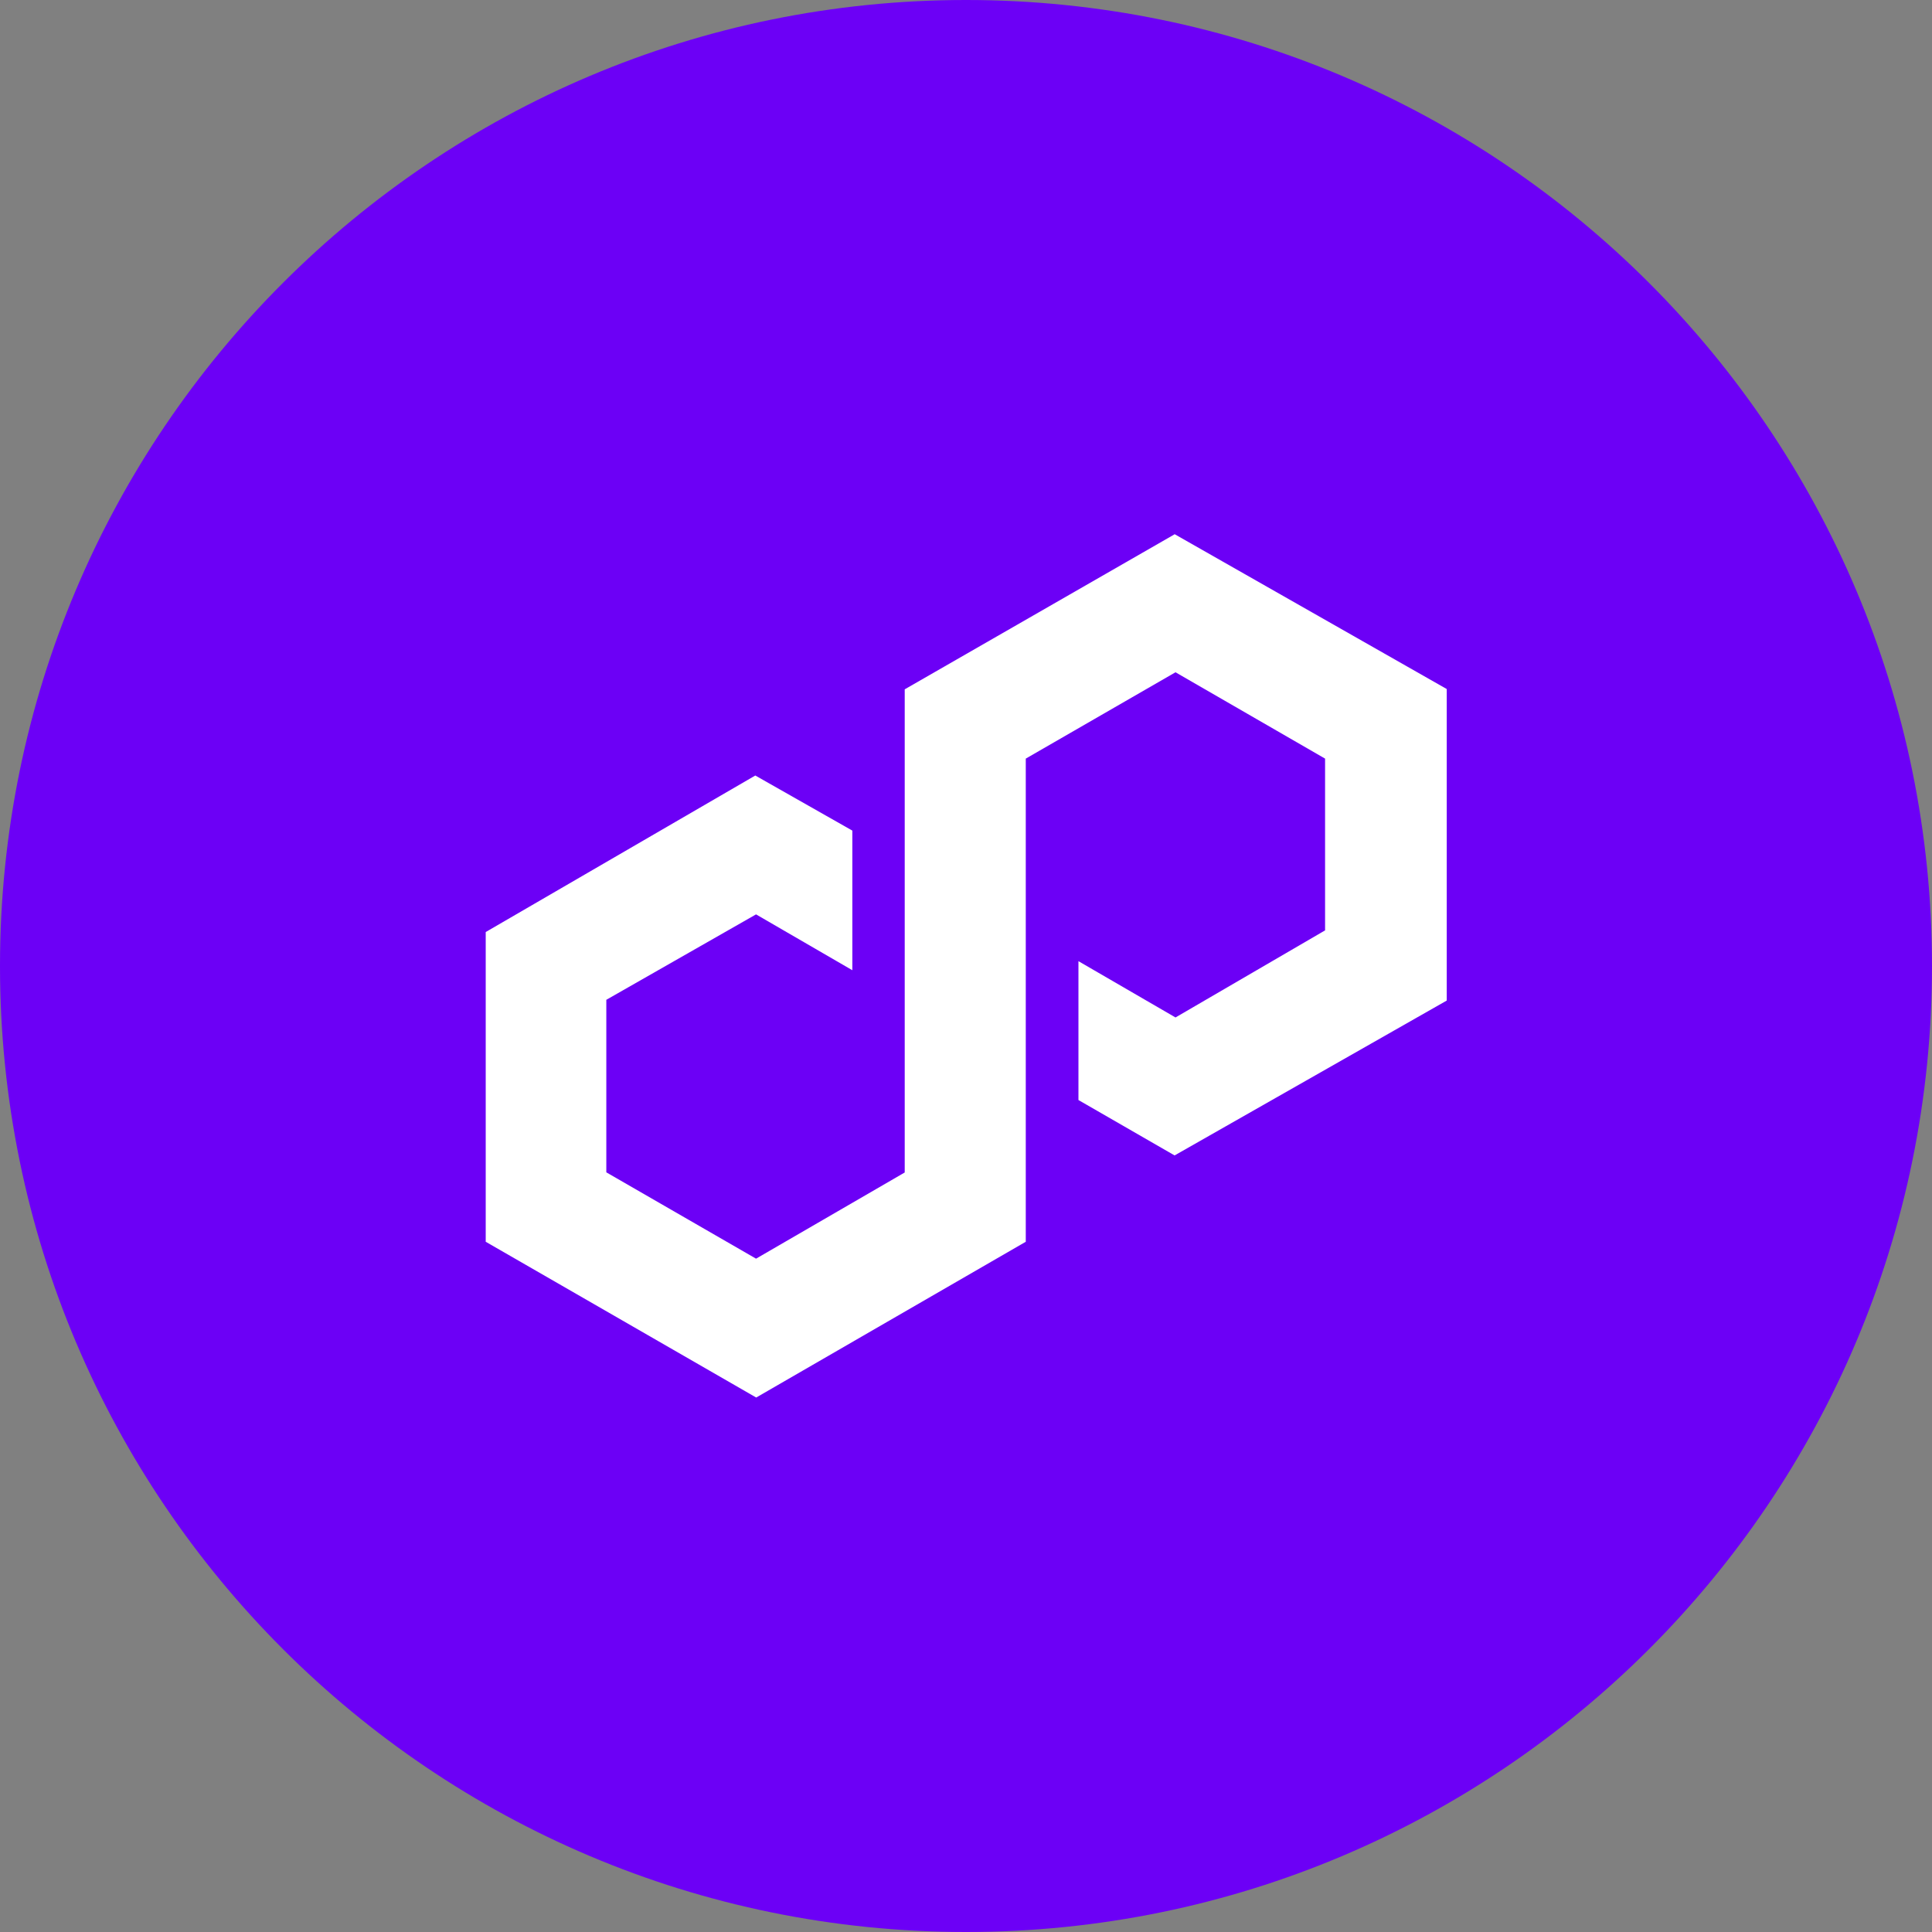 <?xml version="1.0" encoding="UTF-8"?><svg id="Layer_1" xmlns="http://www.w3.org/2000/svg" width="128" height="128" viewBox="0 0 128 128"><rect x="0" y="0" width="128" height="128" fill="#808080" stroke="none"/><defs><style>.cls-1{fill:#6c00f6;}.cls-2{fill:#fff;}</style></defs><path class="cls-1" d="M64,0h0c35.35,0,64,28.65,64,64h0c0,35.35-28.65,64-64,64h0C28.65,128,0,99.35,0,64h0C0,28.65,28.65,0,64,0Z"/><path class="cls-2" d="M77.8,35.41l-17.86,10.26v32.01l-9.85,5.71-9.92-5.72v-11.43l9.92-5.66,6.38,3.7v-9.25l-6.43-3.65-17.86,10.37v20.52l17.92,10.32,17.86-10.32v-32.01l9.92-5.72,9.91,5.72v11.38l-9.91,5.77-6.43-3.73v9.2l6.37,3.67,18.03-10.26v-20.64l-18.03-10.26Z"/></svg>